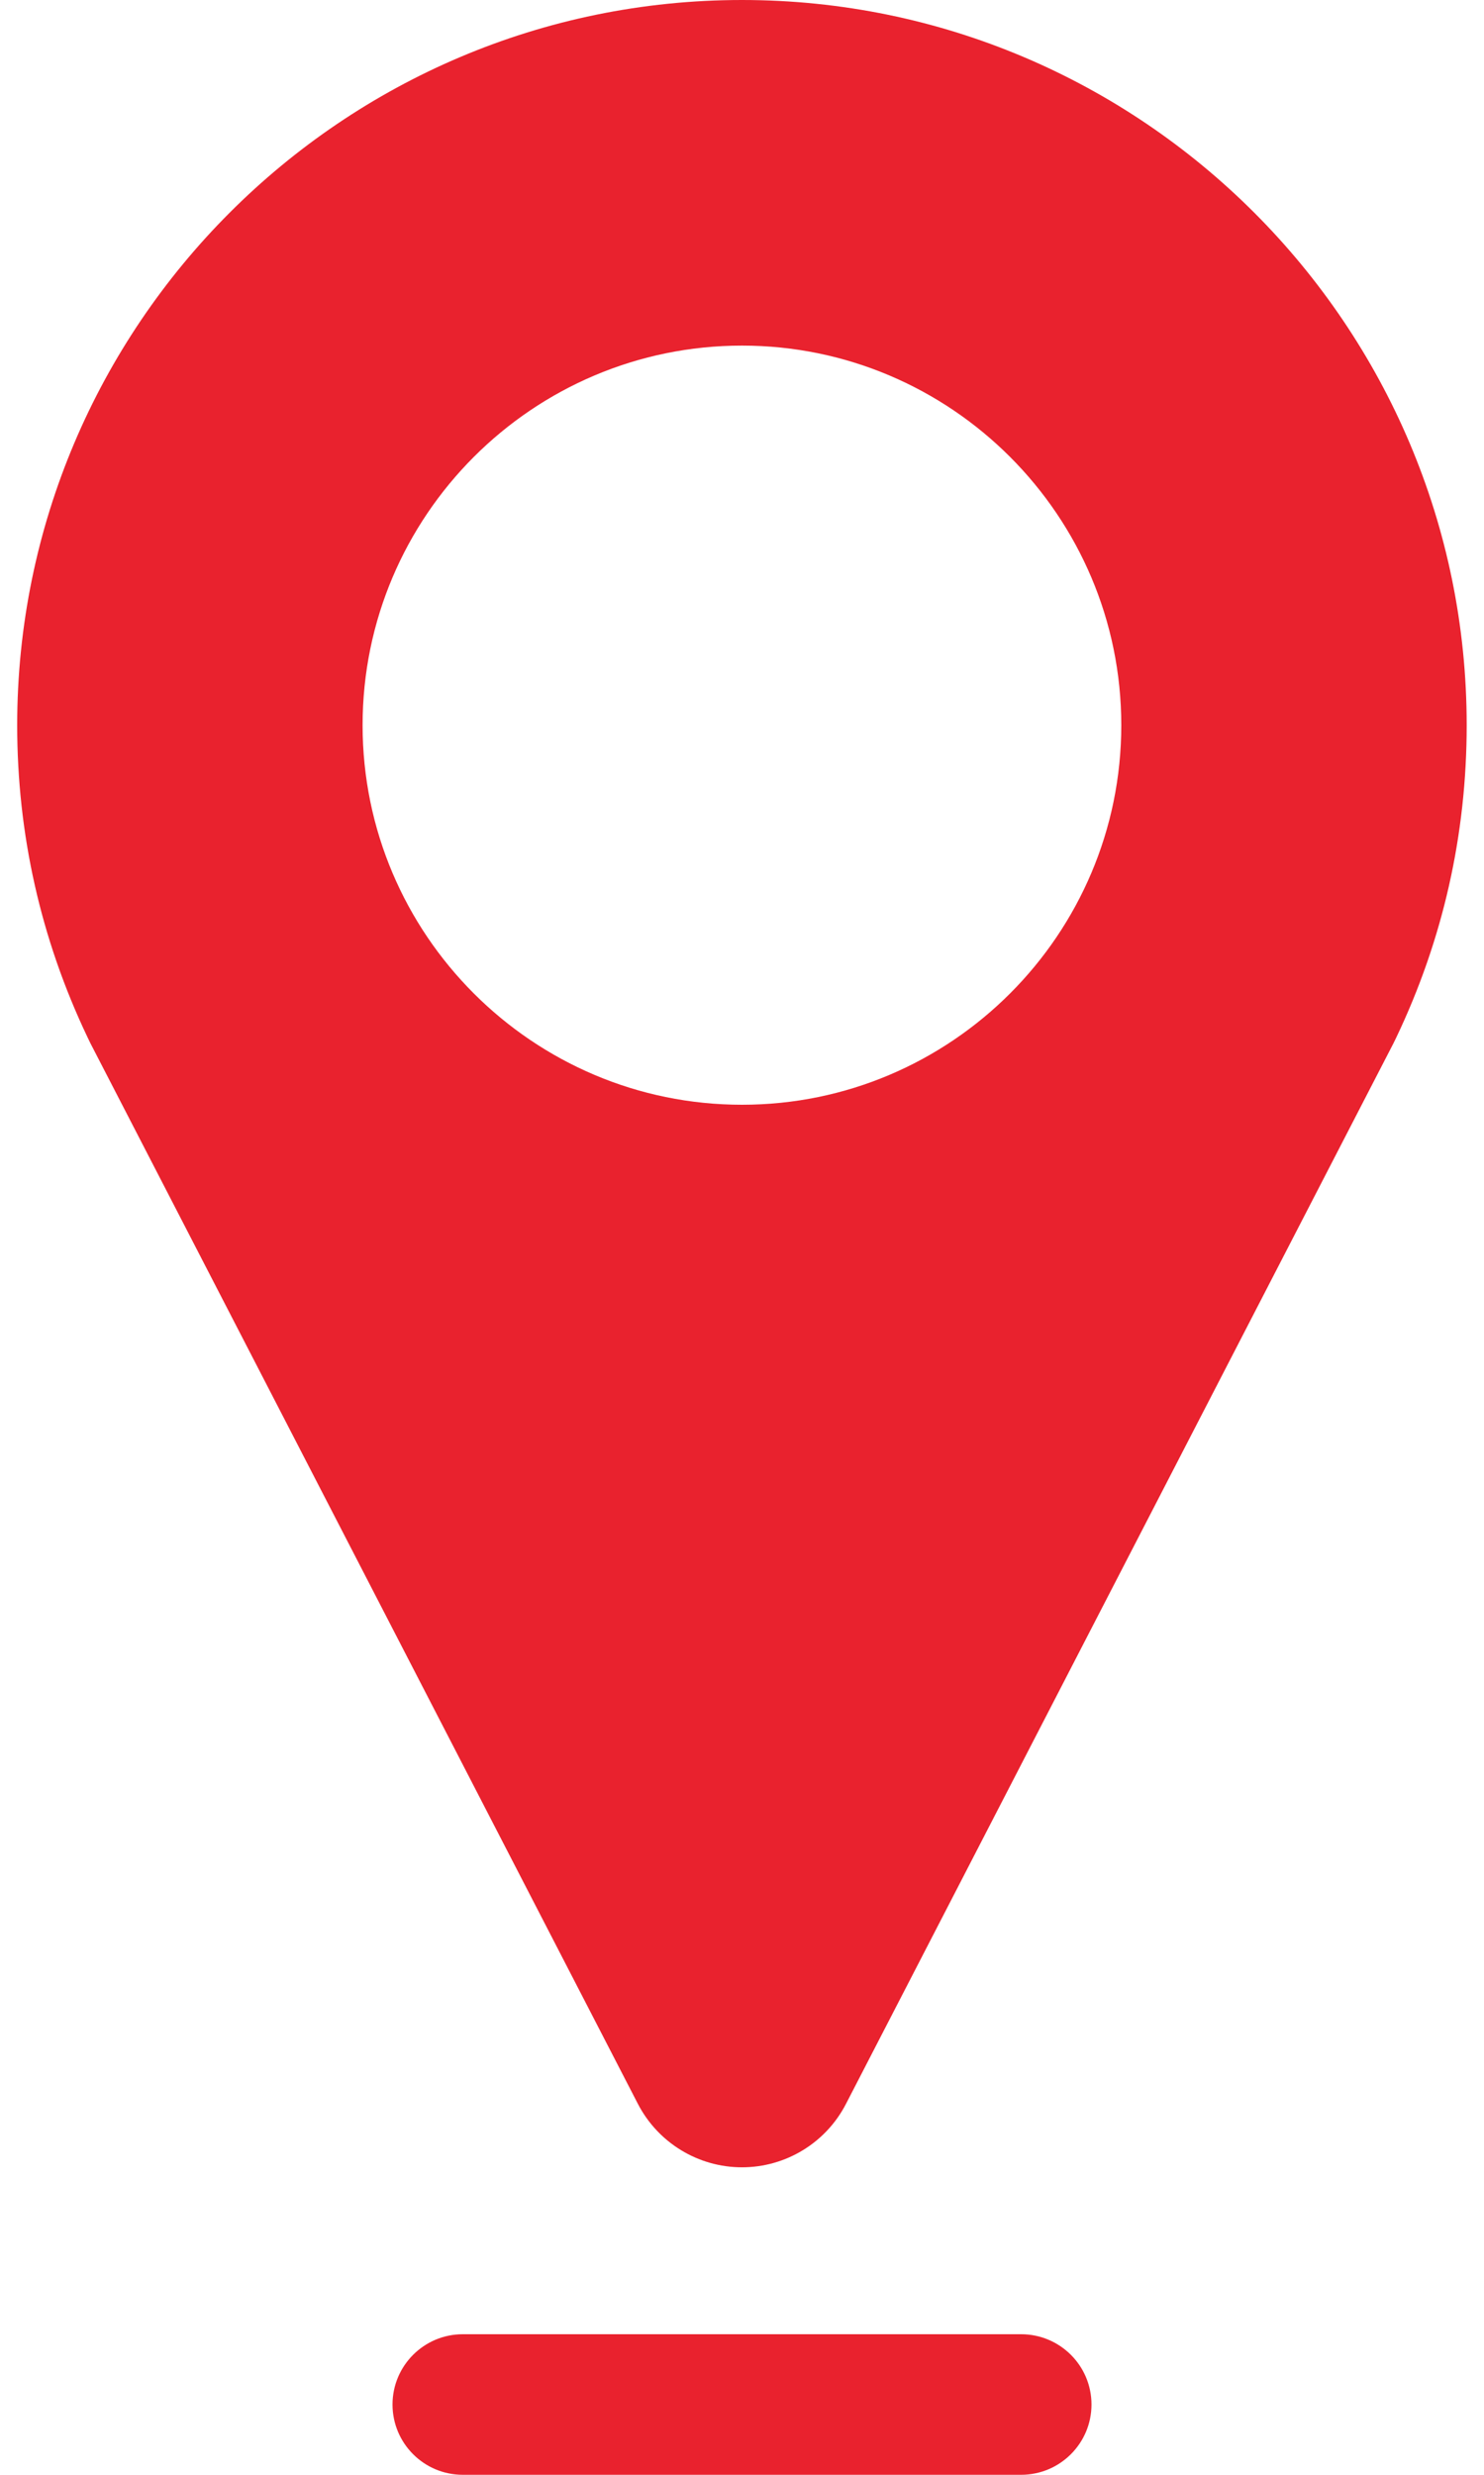 <svg width="12" height="20" viewBox="0 0 12 20" fill="none" xmlns="http://www.w3.org/2000/svg">
<path d="M6 0C2.768 0 0.139 2.629 0.139 5.861C0.139 6.742 0.33 7.589 0.706 8.379C0.714 8.396 0.722 8.412 0.73 8.429L5.158 17.002C5.321 17.317 5.646 17.515 6 17.515C6.354 17.515 6.679 17.317 6.841 17.002L11.268 8.431C11.275 8.416 11.283 8.401 11.29 8.386C11.668 7.594 11.86 6.745 11.86 5.861C11.861 2.629 9.231 0 6 0ZM6 8.928C4.308 8.928 2.932 7.552 2.932 5.861C2.932 4.169 4.308 2.793 6 2.793C7.691 2.793 9.067 4.169 9.067 5.861C9.067 7.552 7.691 8.928 6 8.928Z" fill="#E9222E"/>
<path d="M8.257 18.864H3.742C3.429 18.864 3.174 19.118 3.174 19.432C3.174 19.746 3.429 20 3.742 20H8.257C8.571 20 8.826 19.746 8.826 19.432C8.826 19.118 8.571 18.864 8.257 18.864Z" fill="#E9222E"/>
</svg>
